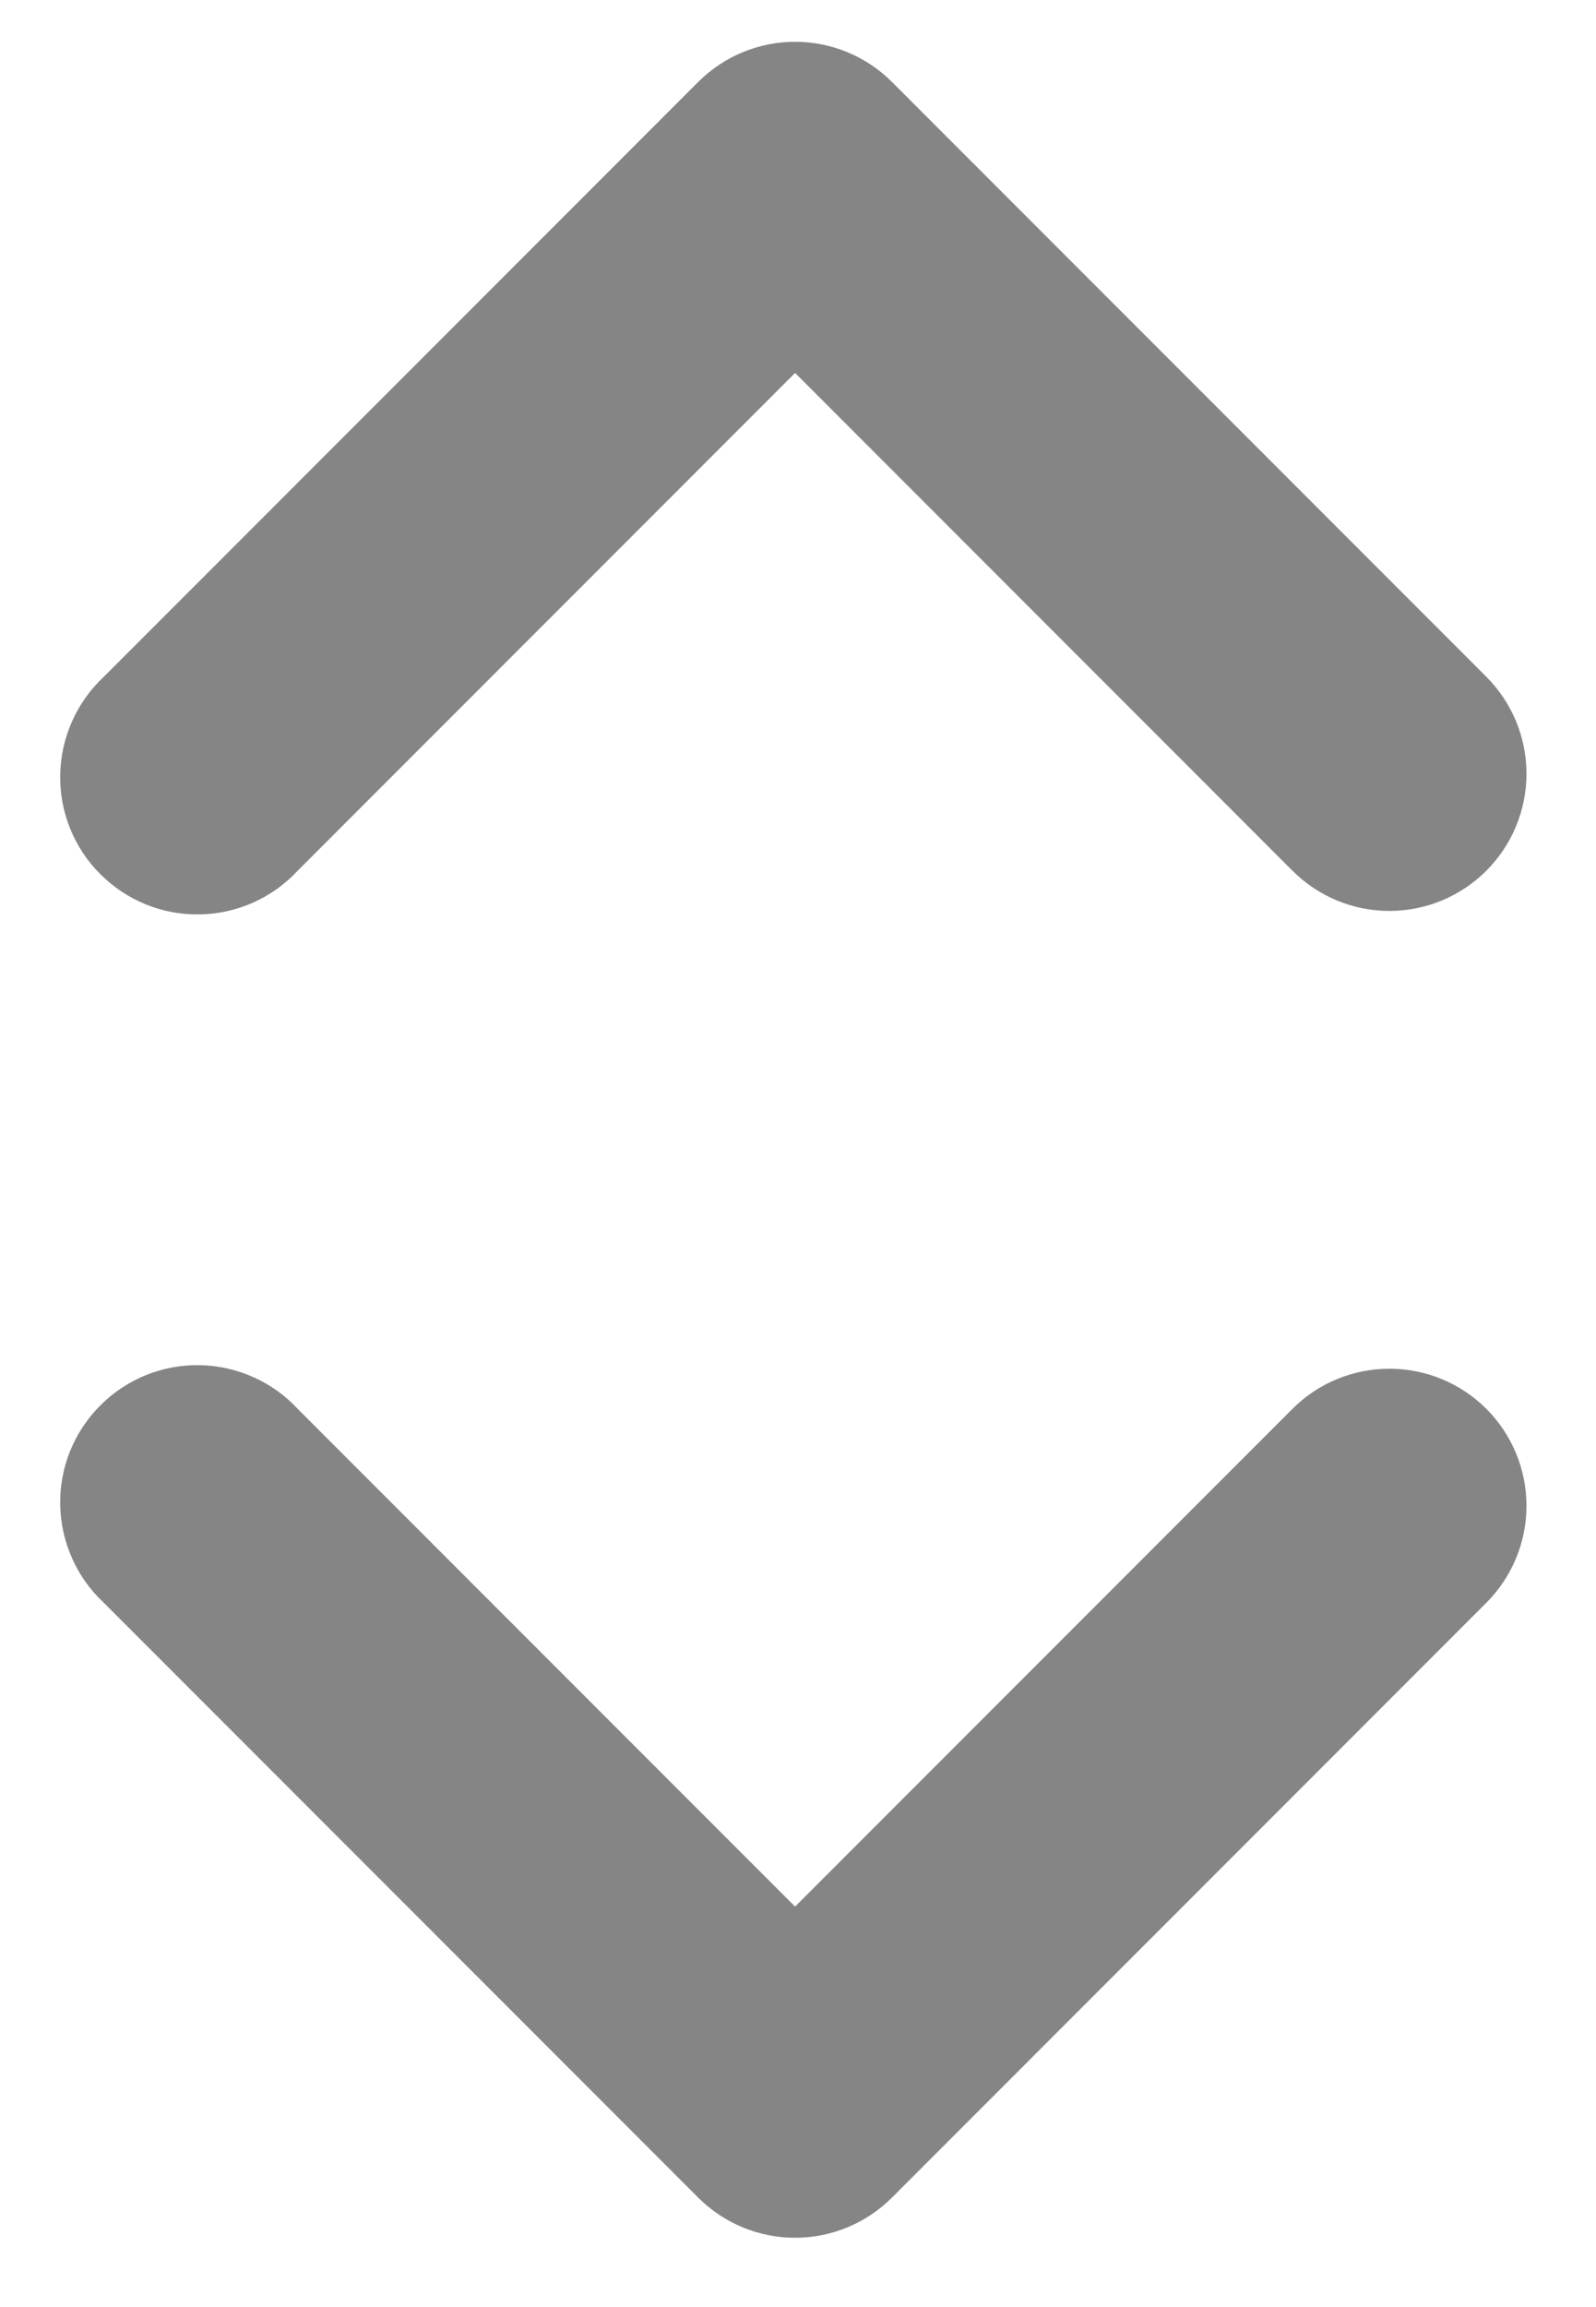 <svg width="18" height="26" viewBox="0 0 18 26" fill="none" xmlns="http://www.w3.org/2000/svg">
<path d="M16.763 15.877C16.473 15.587 16.08 15.425 15.67 15.425C15.26 15.425 14.867 15.587 14.577 15.877L8.967 21.487L3.357 15.877C3.216 15.725 3.045 15.603 2.855 15.519C2.665 15.434 2.46 15.389 2.253 15.385C2.045 15.381 1.839 15.419 1.646 15.497C1.454 15.575 1.279 15.691 1.132 15.838C0.985 15.985 0.869 16.16 0.791 16.352C0.713 16.545 0.675 16.751 0.679 16.959C0.683 17.166 0.728 17.371 0.813 17.561C0.897 17.751 1.019 17.922 1.171 18.063L7.874 24.766C8.164 25.056 8.557 25.219 8.967 25.219C9.377 25.219 9.77 25.056 10.06 24.766L16.763 18.063C17.053 17.773 17.216 17.38 17.216 16.97C17.216 16.56 17.053 16.167 16.763 15.877ZM16.763 9.813C16.473 10.103 16.08 10.266 15.67 10.266C15.26 10.266 14.867 10.103 14.577 9.813L8.967 4.203L3.357 9.813C3.216 9.965 3.045 10.087 2.855 10.172C2.665 10.256 2.46 10.302 2.253 10.305C2.045 10.309 1.839 10.271 1.646 10.193C1.454 10.115 1.279 9.999 1.132 9.852C0.985 9.706 0.869 9.531 0.791 9.338C0.713 9.145 0.675 8.939 0.679 8.731C0.683 8.524 0.728 8.319 0.813 8.129C0.897 7.939 1.019 7.769 1.171 7.627L7.874 0.924C8.164 0.634 8.557 0.471 8.967 0.471C9.377 0.471 9.77 0.634 10.06 0.924L16.763 7.627C17.053 7.917 17.216 8.31 17.216 8.72C17.216 9.13 17.053 9.523 16.763 9.813Z" fill="black" fill-opacity="0.48"/>
</svg>
